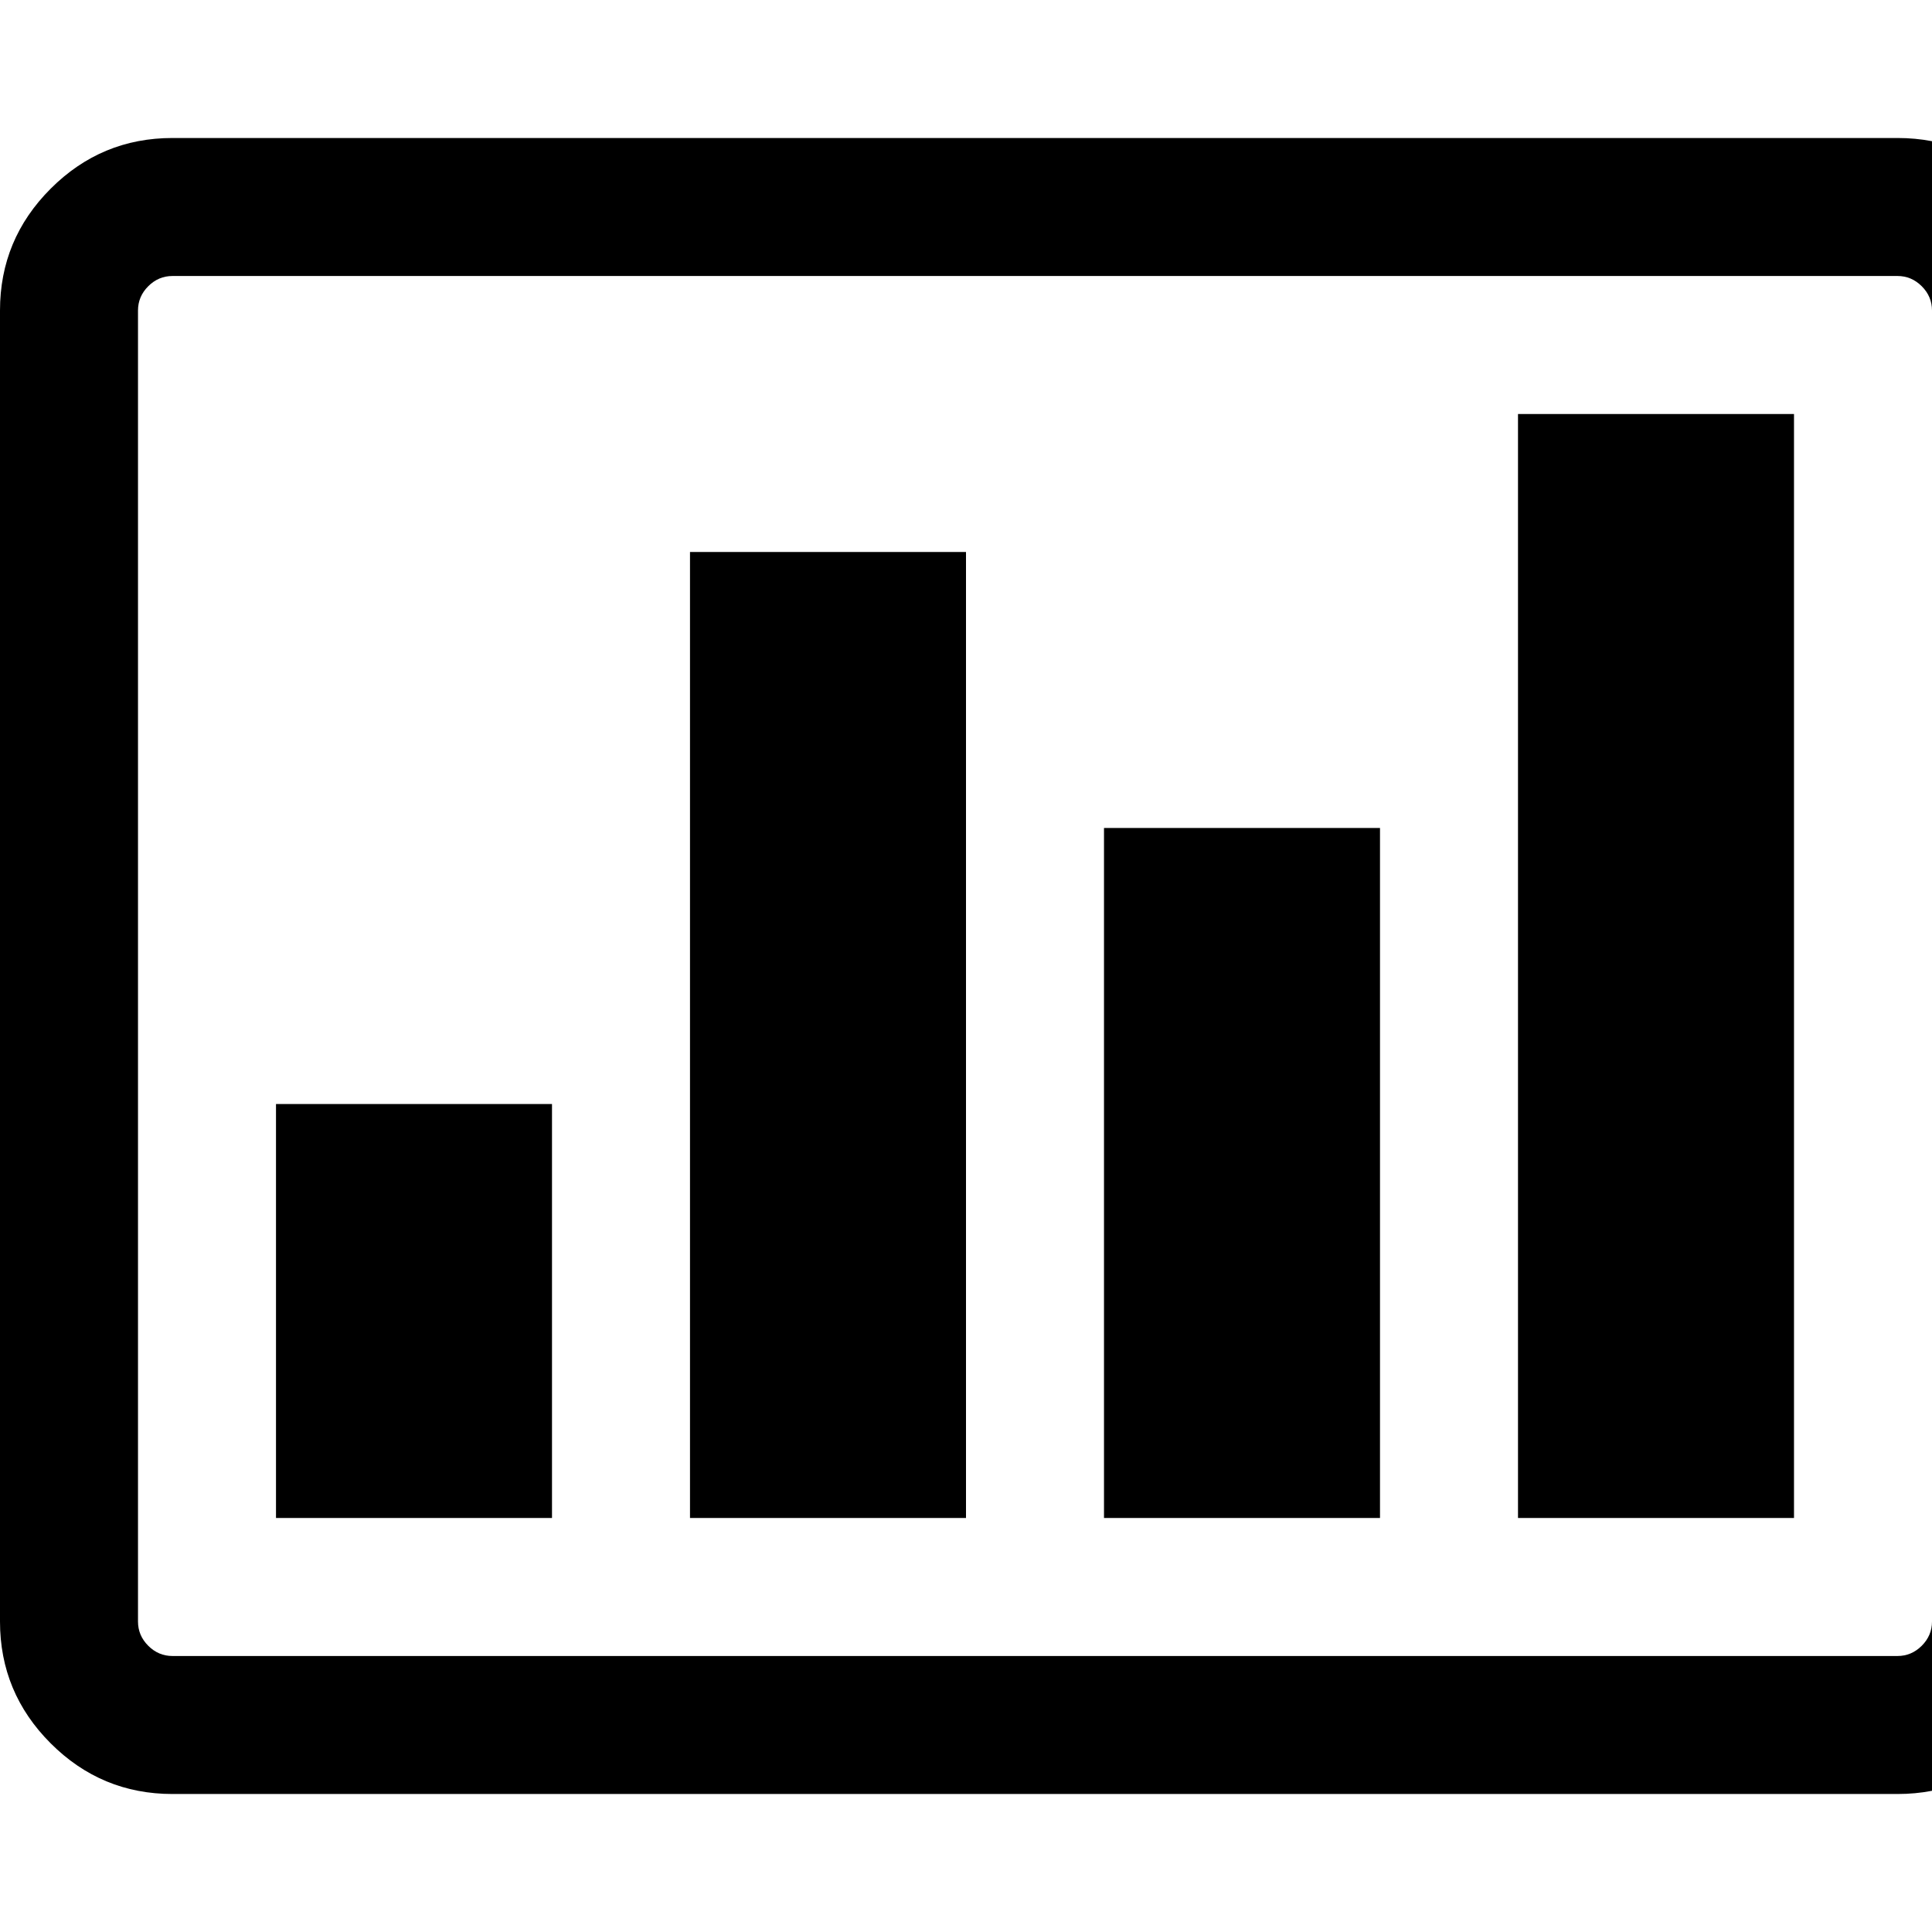 <?xml version="1.0" encoding="utf-8"?>
<!DOCTYPE svg PUBLIC "-//W3C//DTD SVG 1.1 Tiny//EN" "http://www.w3.org/Graphics/SVG/1.1/DTD/svg11-tiny.dtd">
<svg version="1.1" baseProfile="tiny" id="Layer_1" xmlns="http://www.w3.org/2000/svg" xmlns:xlink="http://www.w3.org/1999/xlink" x="0px" y="0px" width="16px" height="16px" viewBox="0 0 500 500" xml:space="preserve">
	<path d="M142.857 285.714v107.143h-71.429v-107.143h71.429zM250 142.857v250h-71.429v-250h71.429zM357.143 214.286v178.571h-71.429v-178.571h71.429zM464.286 107.143v285.714h-71.429v-285.714h71.429zM500 419.643v-339.286q0-3.627-2.651-6.278t-6.278-2.651h-446.429q-3.627 0-6.278 2.651t-2.651 6.278v339.286q0 3.627 2.651 6.278t6.278 2.651h446.429q3.627 0 6.278-2.651t2.651-6.278zM535.714 80.357v339.286q0 18.415-13.114 31.529t-31.529 13.114h-446.429q-18.415 0-31.529-13.114t-13.114-31.529v-339.286q0-18.415 13.114-31.529t31.529-13.114h446.429q18.415 0 31.529 13.114t13.114 31.529z" fill="#000000" />
</svg>
